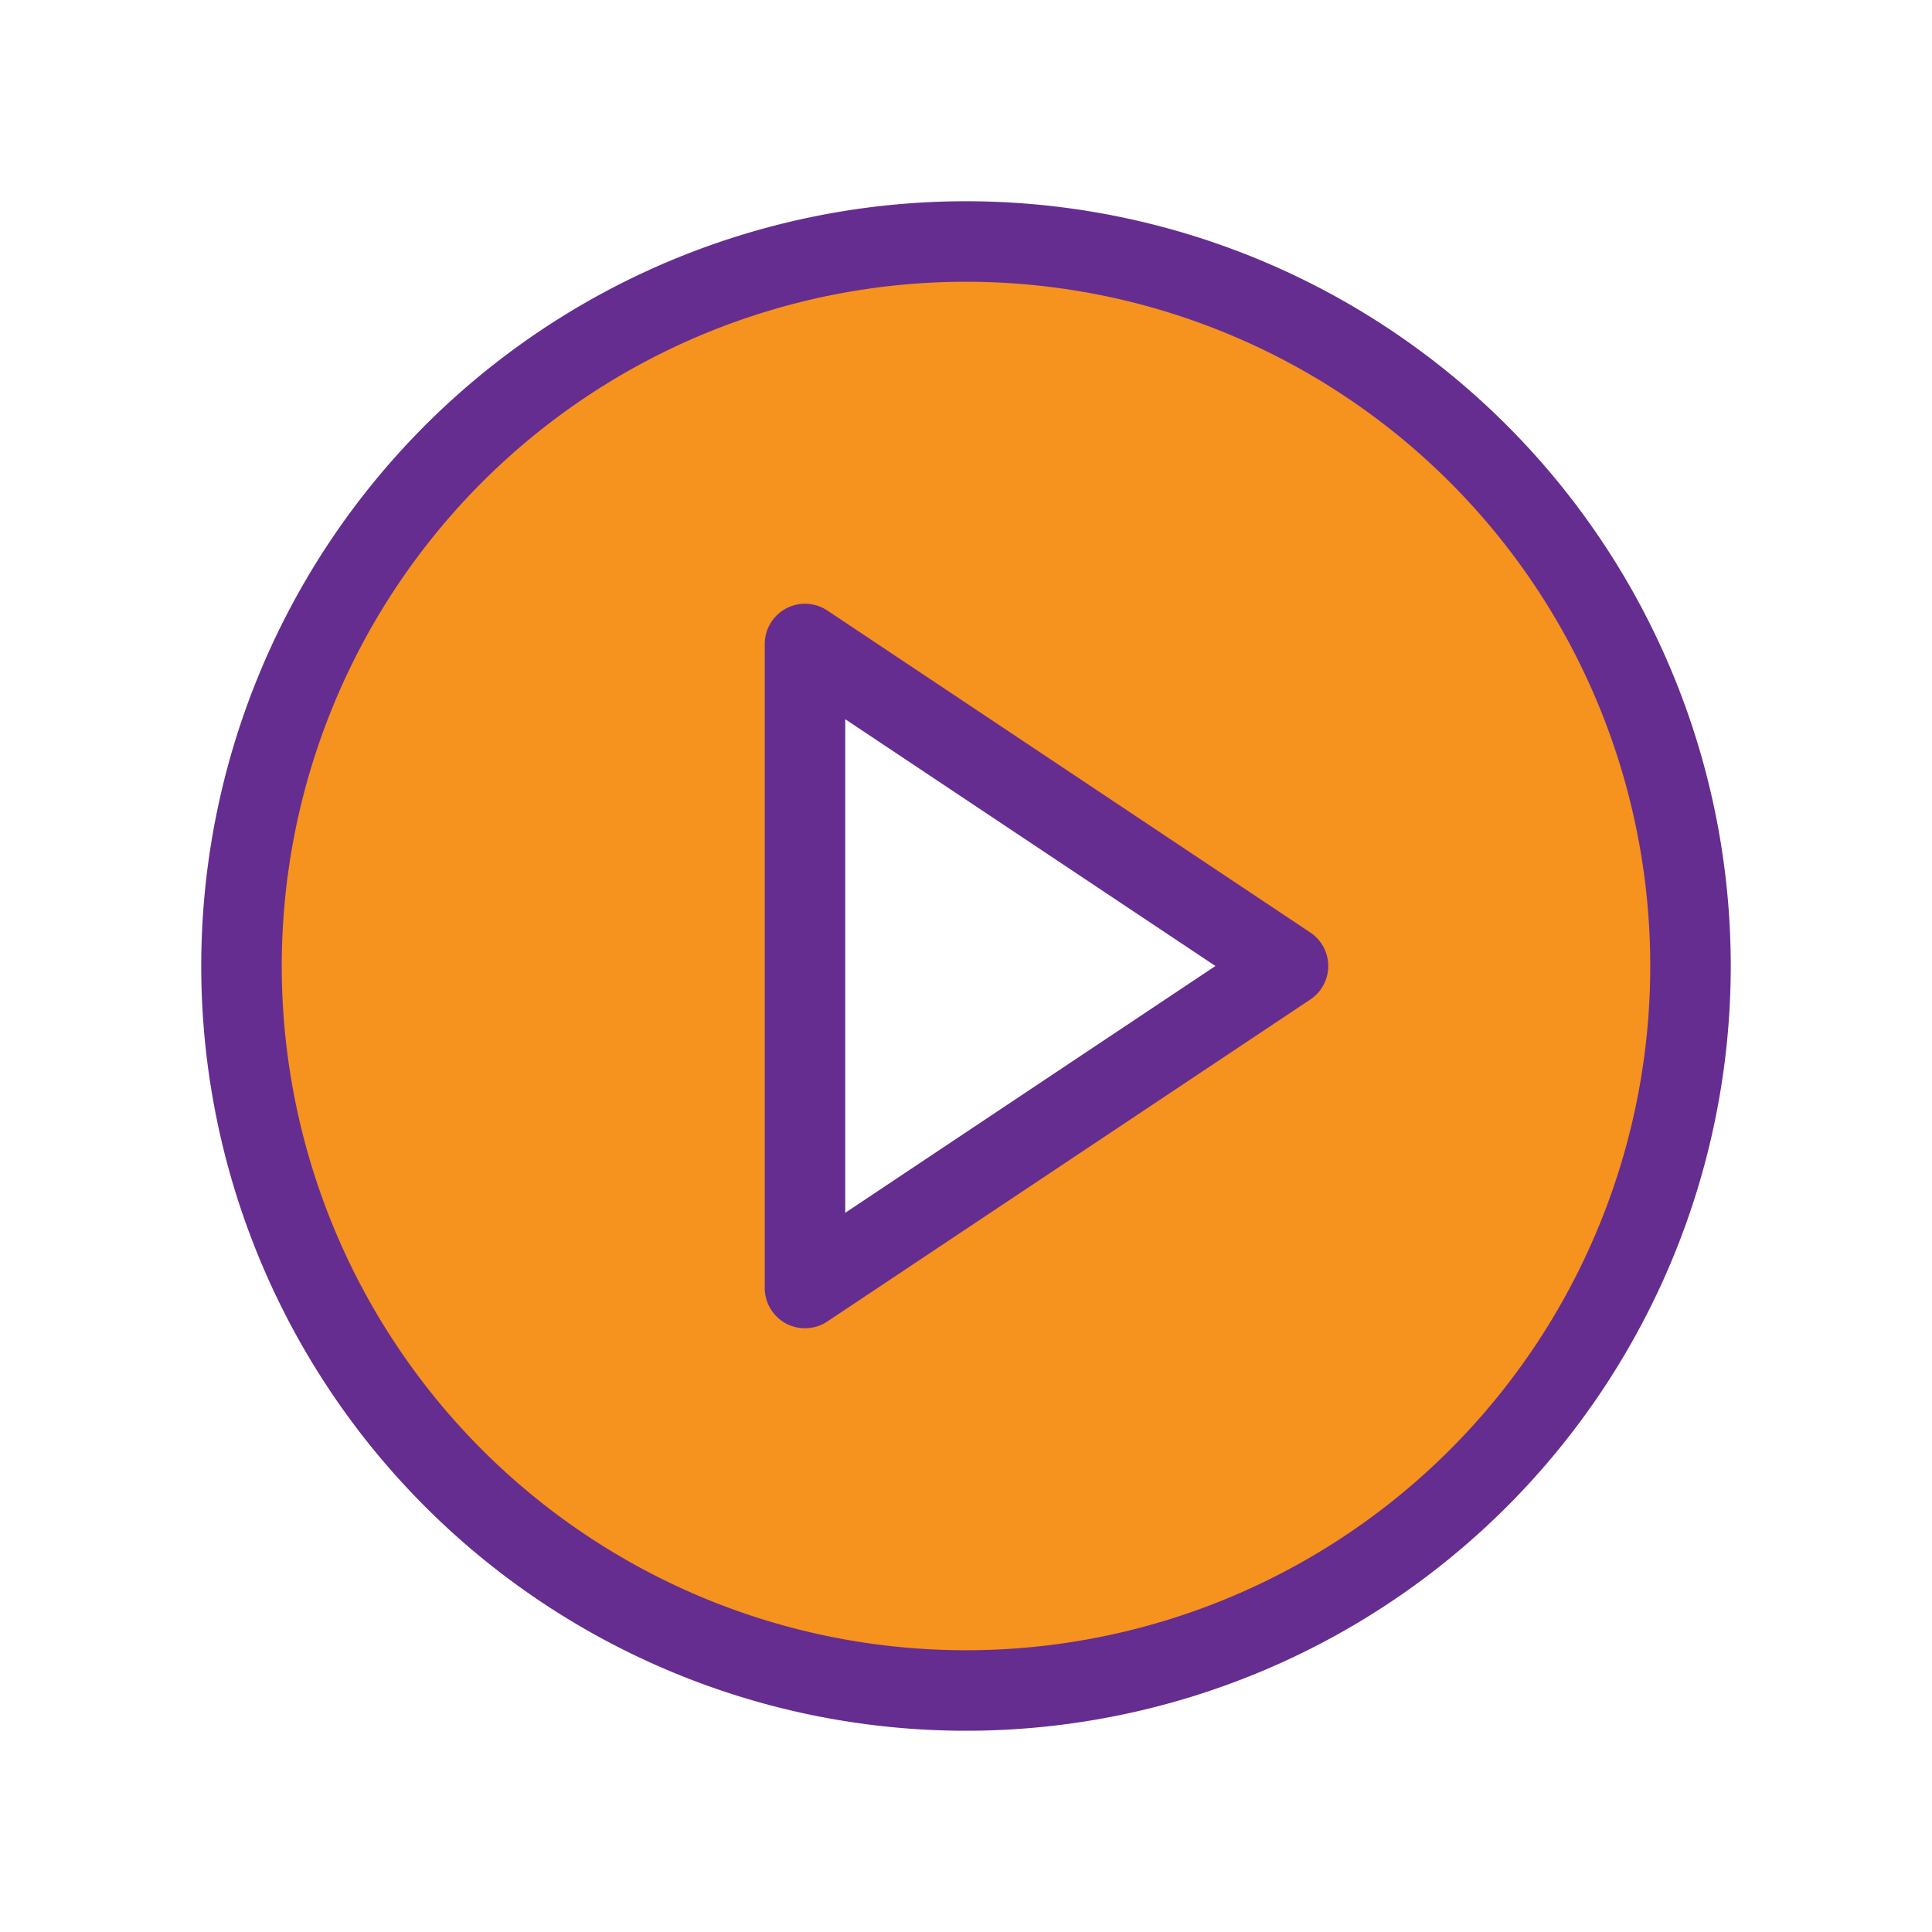 <svg data-icon-name="play" data-style="line" icon_origin_id="14269" viewBox="0 0 24 24" xmlns="http://www.w3.org/2000/svg" data-name="Flat Line" id="play" class="icon line" width="48" height="48"><path style="fill: rgb(246, 146, 30); stroke-width: 1;" d="M12,3a9,9,0,1,0,9,9A9,9,0,0,0,12,3ZM10,16V8l6,4Z" id="secondary"></path><path style="fill: none; stroke: rgb(101, 45, 144); stroke-linecap: round; stroke-linejoin: round; stroke-width: 1;" d="M16,12l-6,4V8ZM12,3a9,9,0,1,0,9,9A9,9,0,0,0,12,3Z" id="primary"></path></svg>